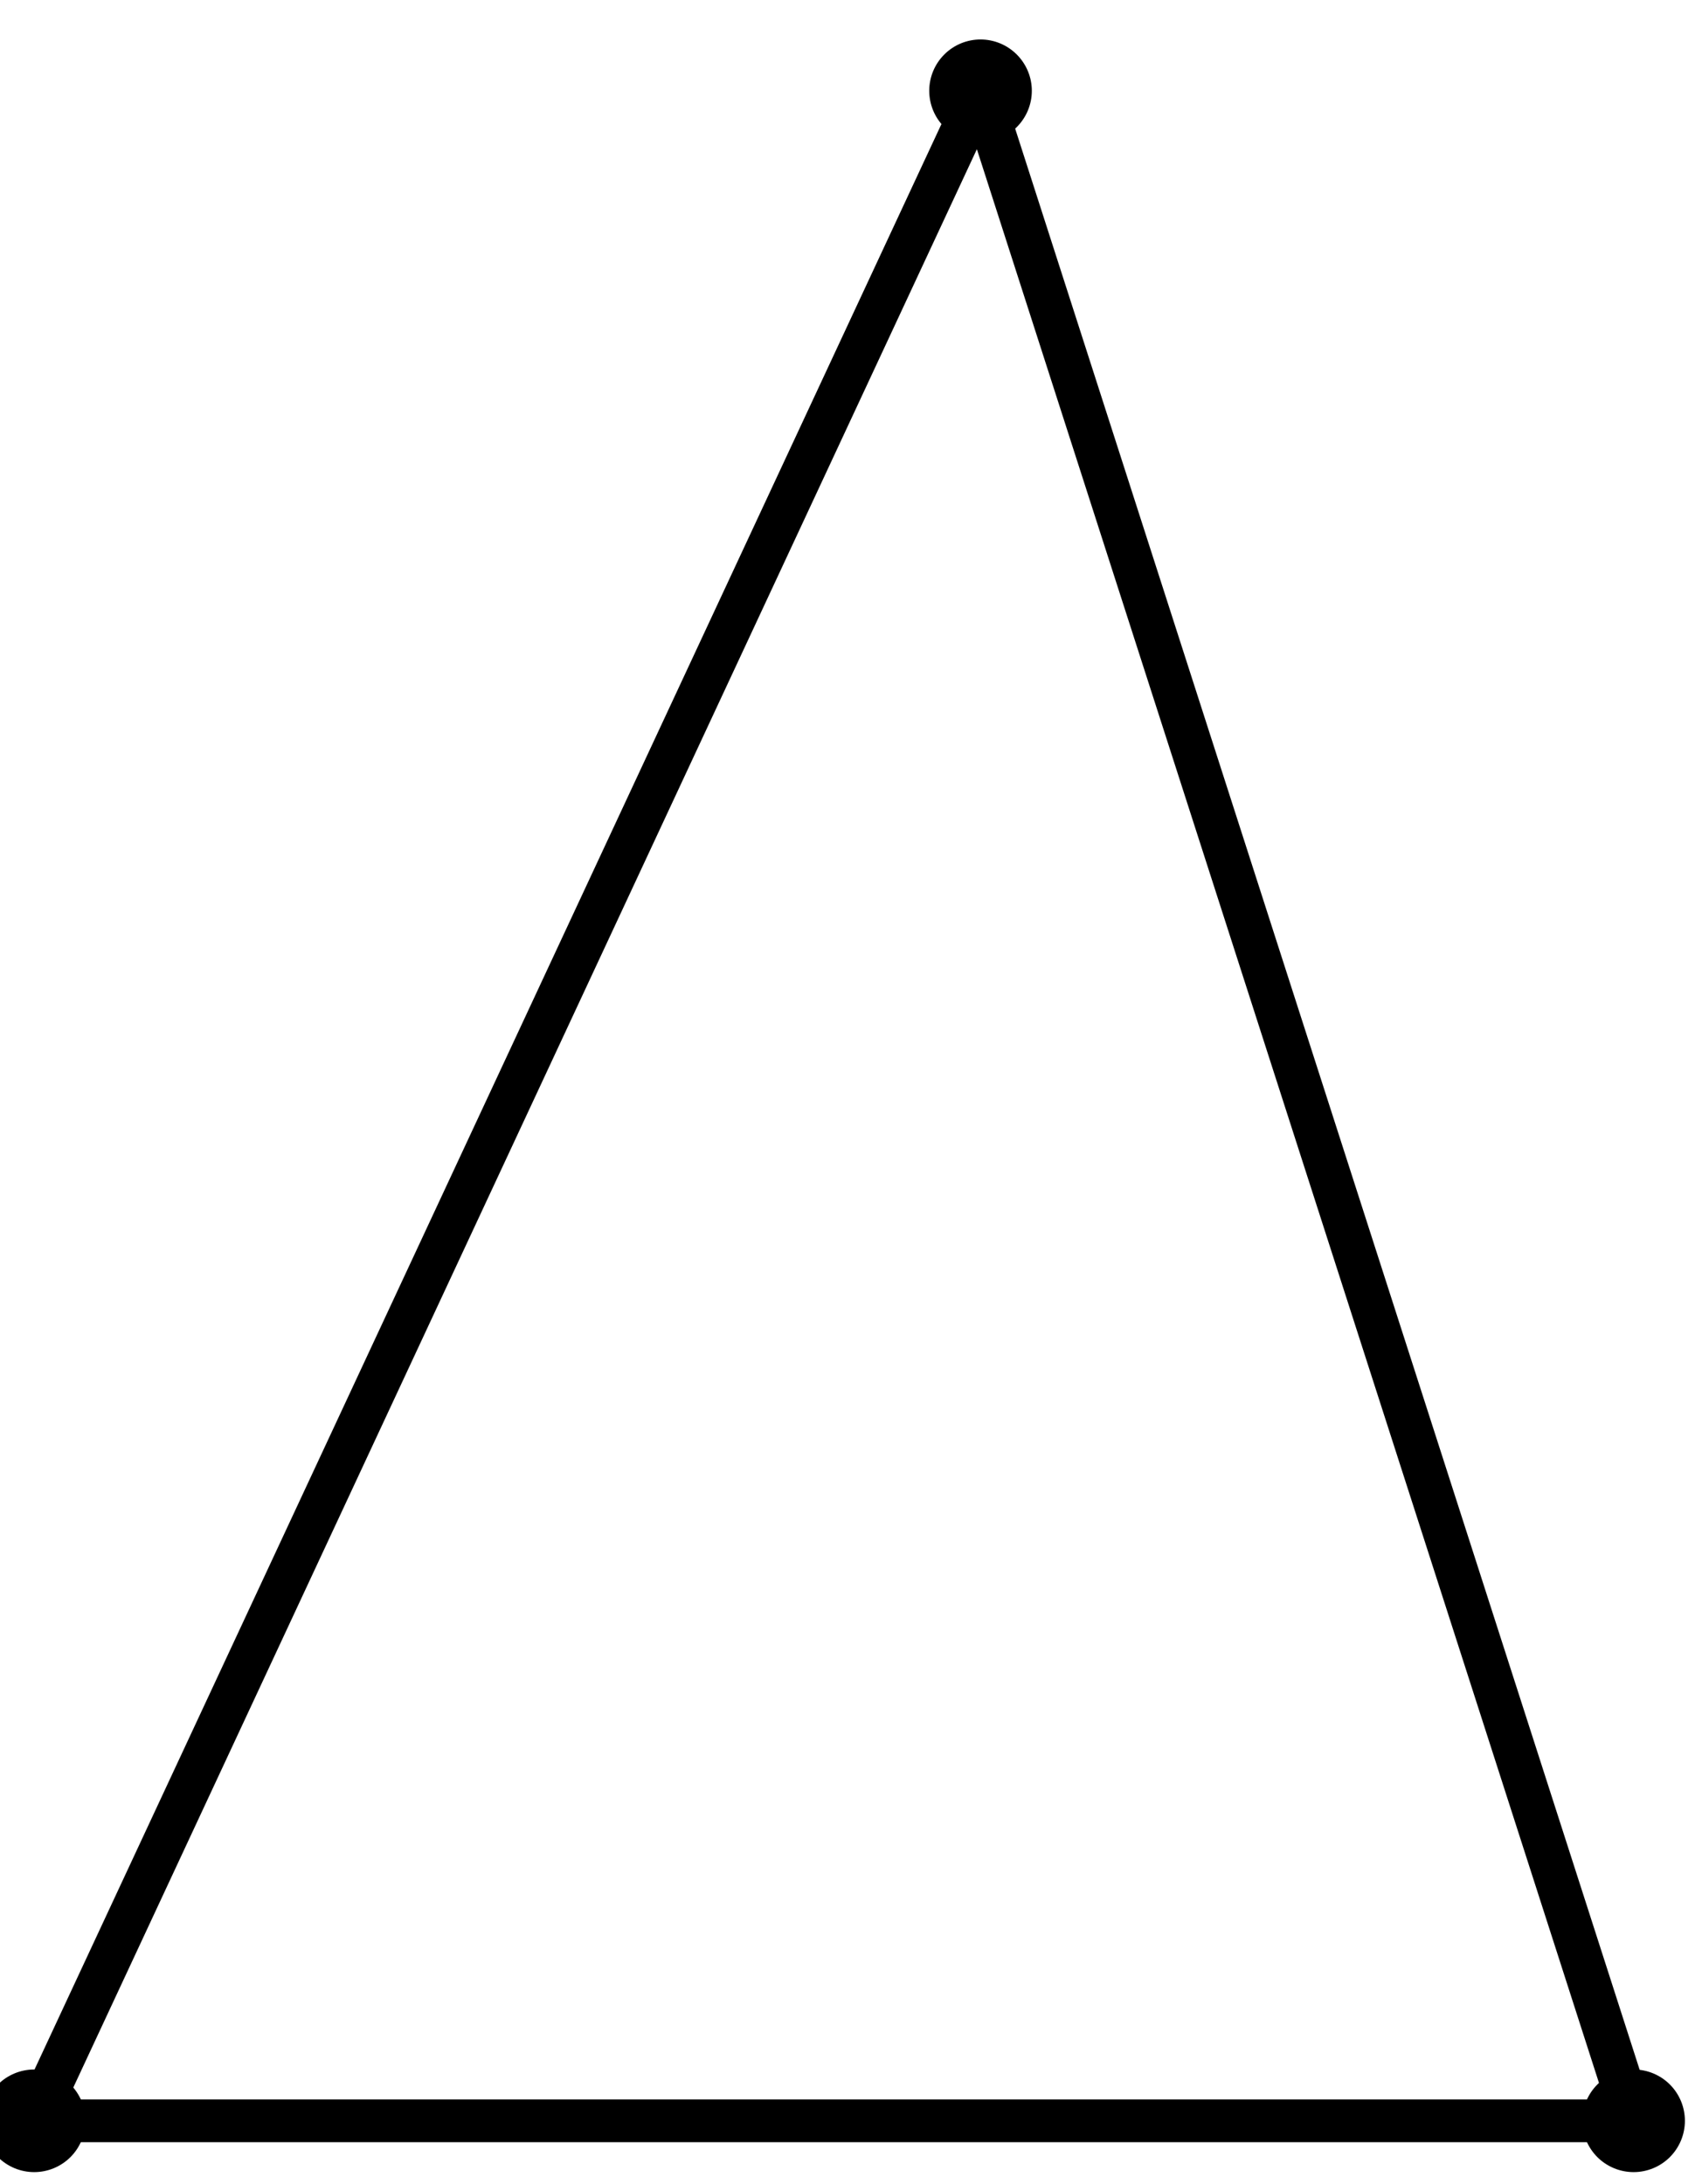 <?xml version="1.0"?>
<!-- Created by MetaPost 2.01 on 2021.10.19:2335 -->
<svg version="1.1" xmlns="http://www.w3.org/2000/svg" xmlns:xlink="http://www.w3.org/1999/xlink" width="49.772" height="63.846" viewBox="0 0 49.772 63.846">
<!-- Original BoundingBox: -1.500000 -1.500000 48.271912 62.345810 -->
  <g>
    <defs>
      <clipPath id="CLIP1">
        <path d="M-14.591 77.591L-14.591 -15.953L78.953 -15.953L78.953 77.591Z" style="fill: black; stroke: none;"></path>
      </clipPath>
    </defs>
    <g clip-path="url(#CLIP1);">
      <path d="M1 62L28.674 2.654L47.772 62Z" style="stroke:rgb(0%,0%,0%); stroke-width: 1.25;stroke-linecap: round;stroke-linejoin: round;stroke-miterlimit: 10;fill: none;"></path>
      <path d="M2.5 62C2.5 61.602,2.342 61.221,2.061 60.939C1.779 60.658,1.398 60.5,1 60.5C0.602 60.5,0.221 60.658,-0.061 60.939C-0.342 61.221,-0.5 61.602,-0.5 62C-0.5 62.398,-0.342 62.779,-0.061 63.061C0.221 63.342,0.602 63.5,1 63.5C1.398 63.5,1.779 63.342,2.061 63.061C2.342 62.779,2.5 62.398,2.5 62Z" style="fill: rgb(0%,0%,0%);stroke: none;"></path>
      <path d="M30.174 2.654C30.174 2.256,30.015 1.875,29.734 1.594C29.453 1.312,29.071 1.154,28.674 1.154C28.276 1.154,27.894 1.312,27.613 1.594C27.332 1.875,27.174 2.256,27.174 2.654C27.174 3.052,27.332 3.434,27.613 3.715C27.894 3.996,28.276 4.154,28.674 4.154C29.071 4.154,29.453 3.996,29.734 3.715C30.015 3.434,30.174 3.052,30.174 2.654Z" style="fill: rgb(0%,0%,0%);stroke: none;"></path>
      <path d="M49.272 62C49.272 61.602,49.114 61.221,48.833 60.939C48.551 60.658,48.17 60.5,47.772 60.5C47.374 60.5,46.993 60.658,46.711 60.939C46.43 61.221,46.272 61.602,46.272 62C46.272 62.398,46.43 62.779,46.711 63.061C46.993 63.342,47.374 63.5,47.772 63.5C48.17 63.5,48.551 63.342,48.833 63.061C49.114 62.779,49.272 62.398,49.272 62Z" style="fill: rgb(0%,0%,0%);stroke: none;"></path>
    </g>
  </g>
</svg>
